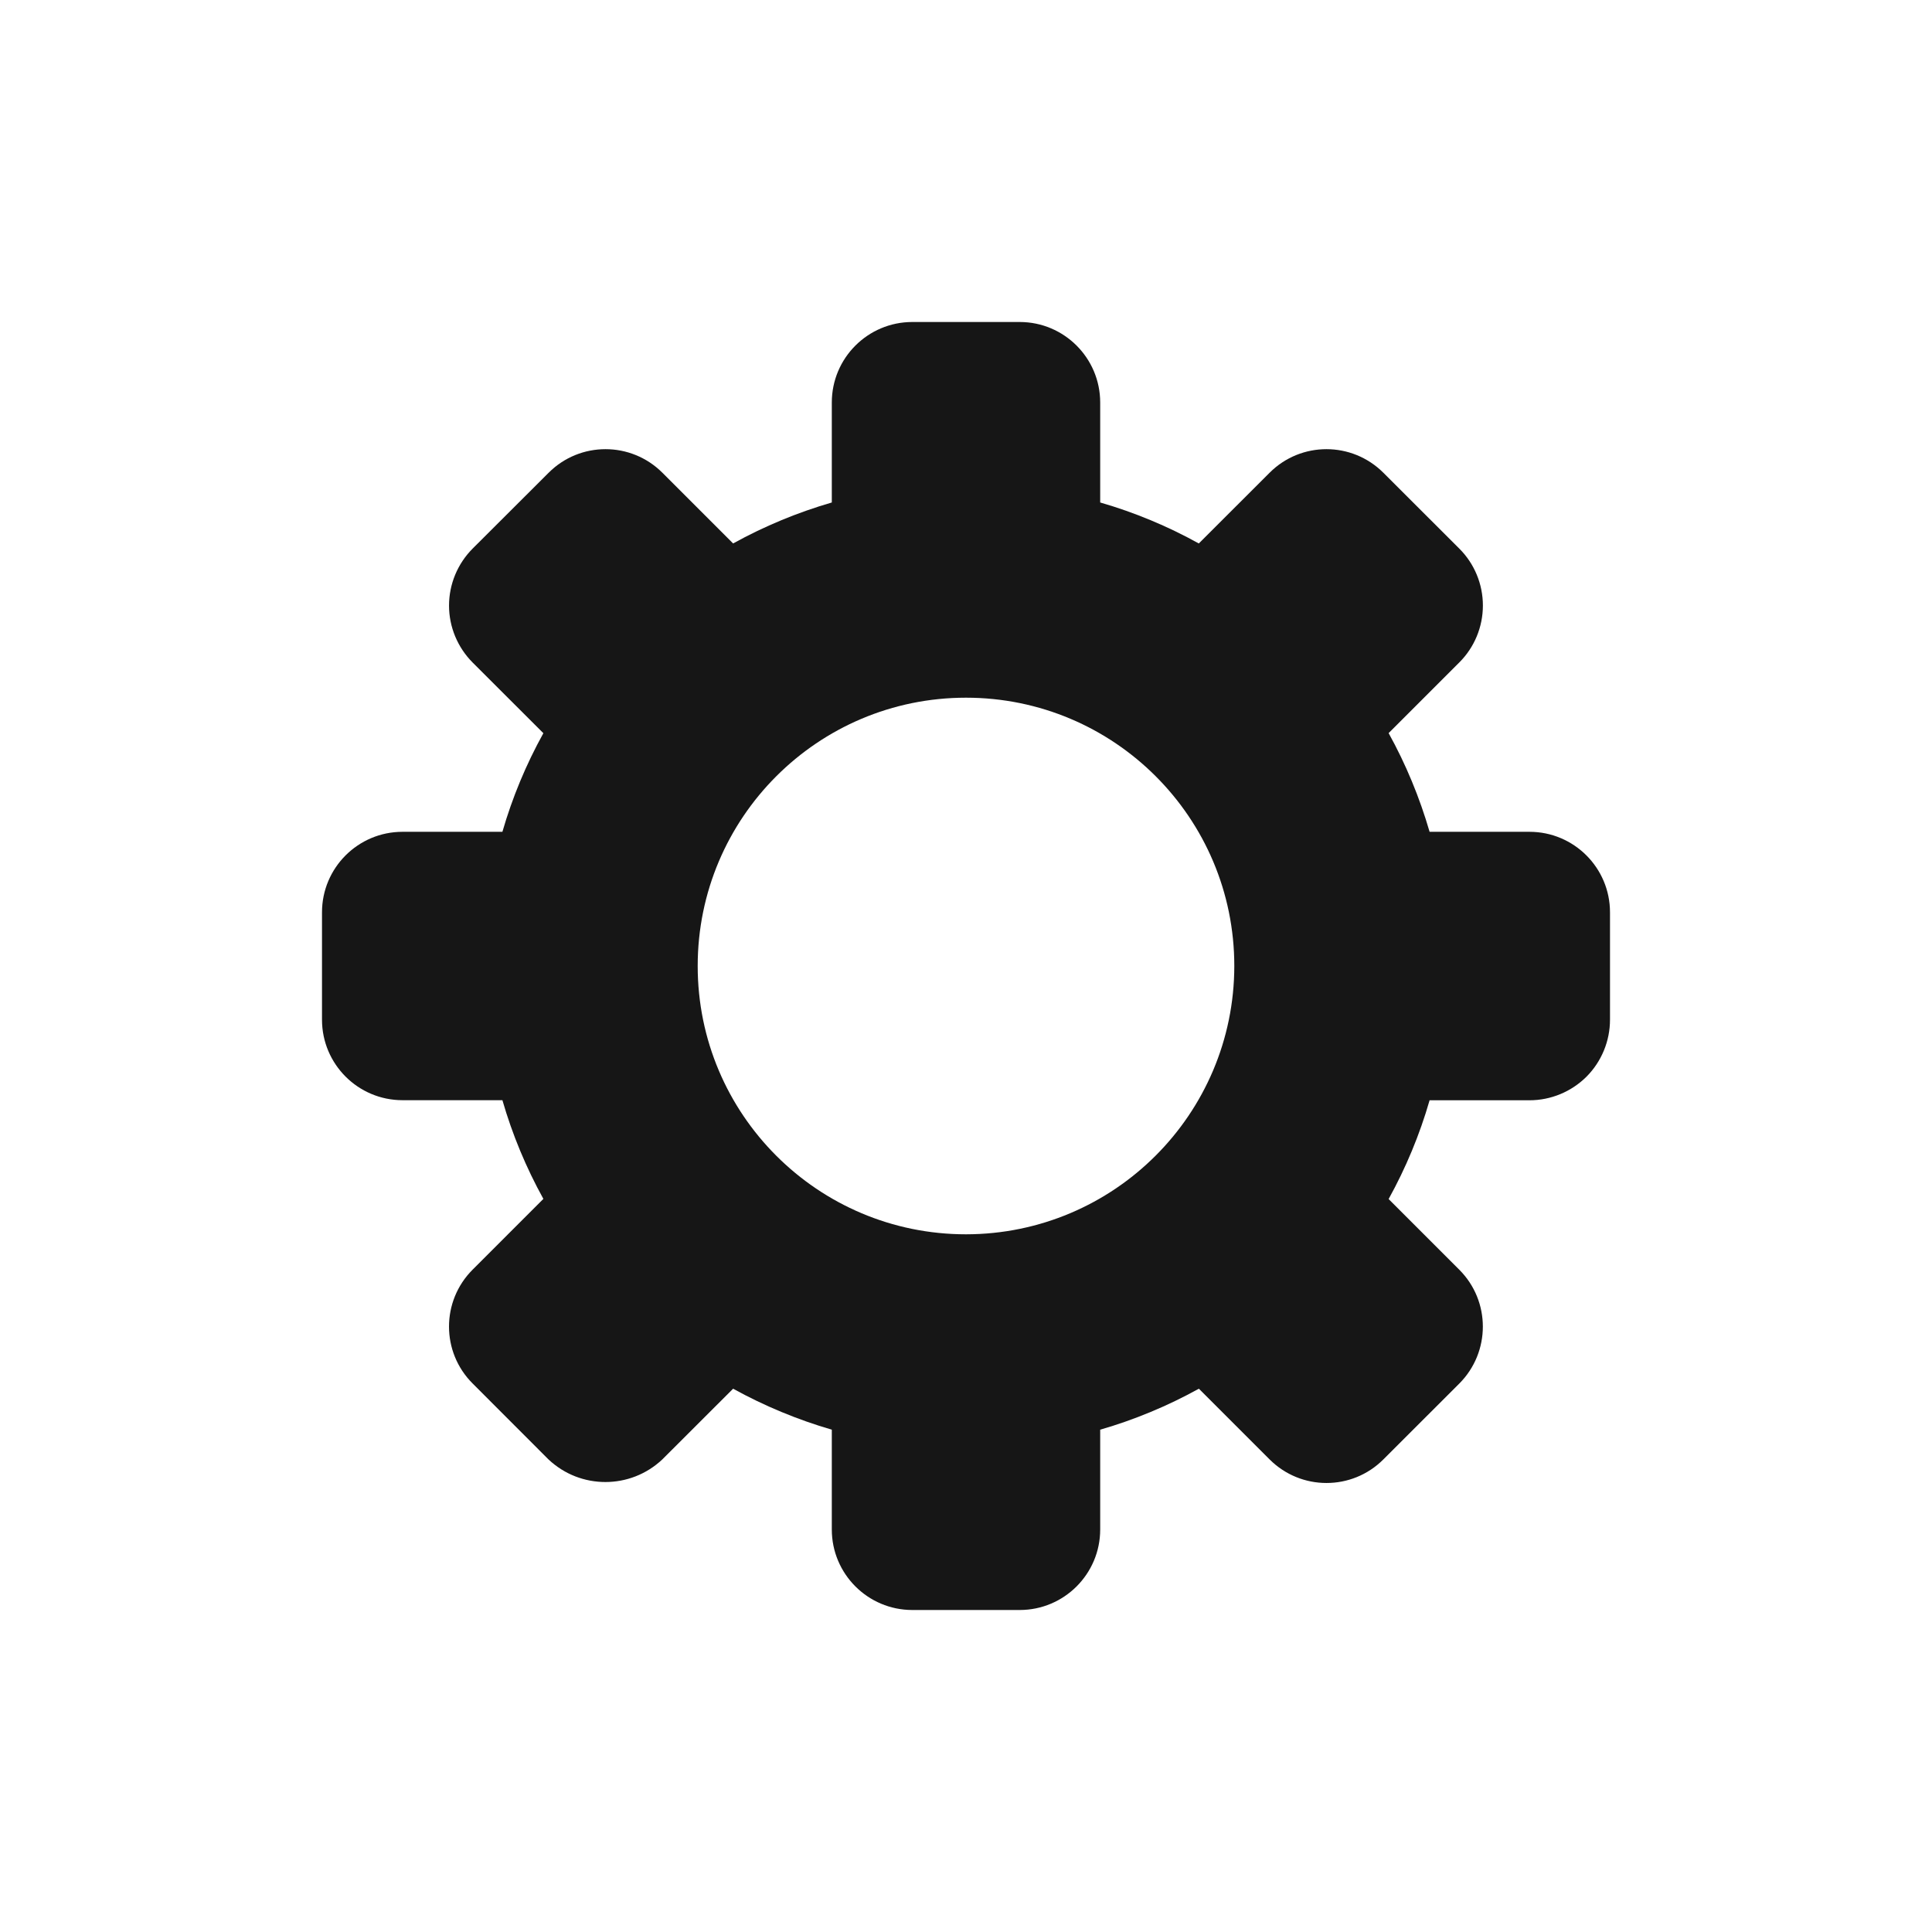 <svg width="24" height="24" viewBox="0 0 24 24" fill="none" xmlns="http://www.w3.org/2000/svg">
<path fill-rule="evenodd" clip-rule="evenodd" d="M19 10.333H17.759C17.635 9.907 17.465 9.495 17.25 9.107L18.128 8.229C18.316 8.042 18.421 7.787 18.421 7.522C18.421 7.257 18.316 7.002 18.128 6.815L17.185 5.873C16.794 5.482 16.161 5.482 15.771 5.873L14.892 6.751C14.504 6.536 14.093 6.365 13.667 6.242V5C13.667 4.448 13.219 4 12.667 4H11.333C10.781 4 10.333 4.448 10.333 5V6.242C9.907 6.366 9.496 6.536 9.107 6.751L8.229 5.873C7.838 5.482 7.205 5.482 6.815 5.873L5.871 6.815C5.684 7.003 5.578 7.257 5.578 7.523C5.578 7.788 5.684 8.042 5.871 8.23L6.75 9.108C6.535 9.496 6.364 9.907 6.241 10.333H5C4.448 10.333 4 10.781 4 11.333V12.667C4 13.219 4.448 13.667 5 13.667H6.241C6.364 14.093 6.535 14.504 6.75 14.893L5.871 15.772C5.48 16.163 5.48 16.796 5.871 17.186L6.813 18.129C7.21 18.504 7.831 18.504 8.228 18.129L9.107 17.251C9.495 17.465 9.907 17.636 10.333 17.76V19C10.333 19.552 10.781 20 11.333 20H12.667C13.219 20 13.667 19.552 13.667 19V17.76C14.093 17.637 14.504 17.466 14.893 17.251L15.771 18.129C16.162 18.52 16.795 18.52 17.185 18.129L18.128 17.187C18.518 16.796 18.518 16.163 18.128 15.773L17.25 14.895C17.465 14.506 17.636 14.095 17.759 13.668H19C19.265 13.668 19.52 13.562 19.708 13.375C19.895 13.187 20 12.932 20 12.667V11.333C20 10.781 19.552 10.333 19 10.333ZM12 15.333C10.159 15.333 8.667 13.841 8.667 12C8.667 10.159 10.159 8.667 12 8.667C13.841 8.667 15.333 10.159 15.333 12C15.331 13.84 13.84 15.331 12 15.333Z" fill="#161616"/>
</svg>
